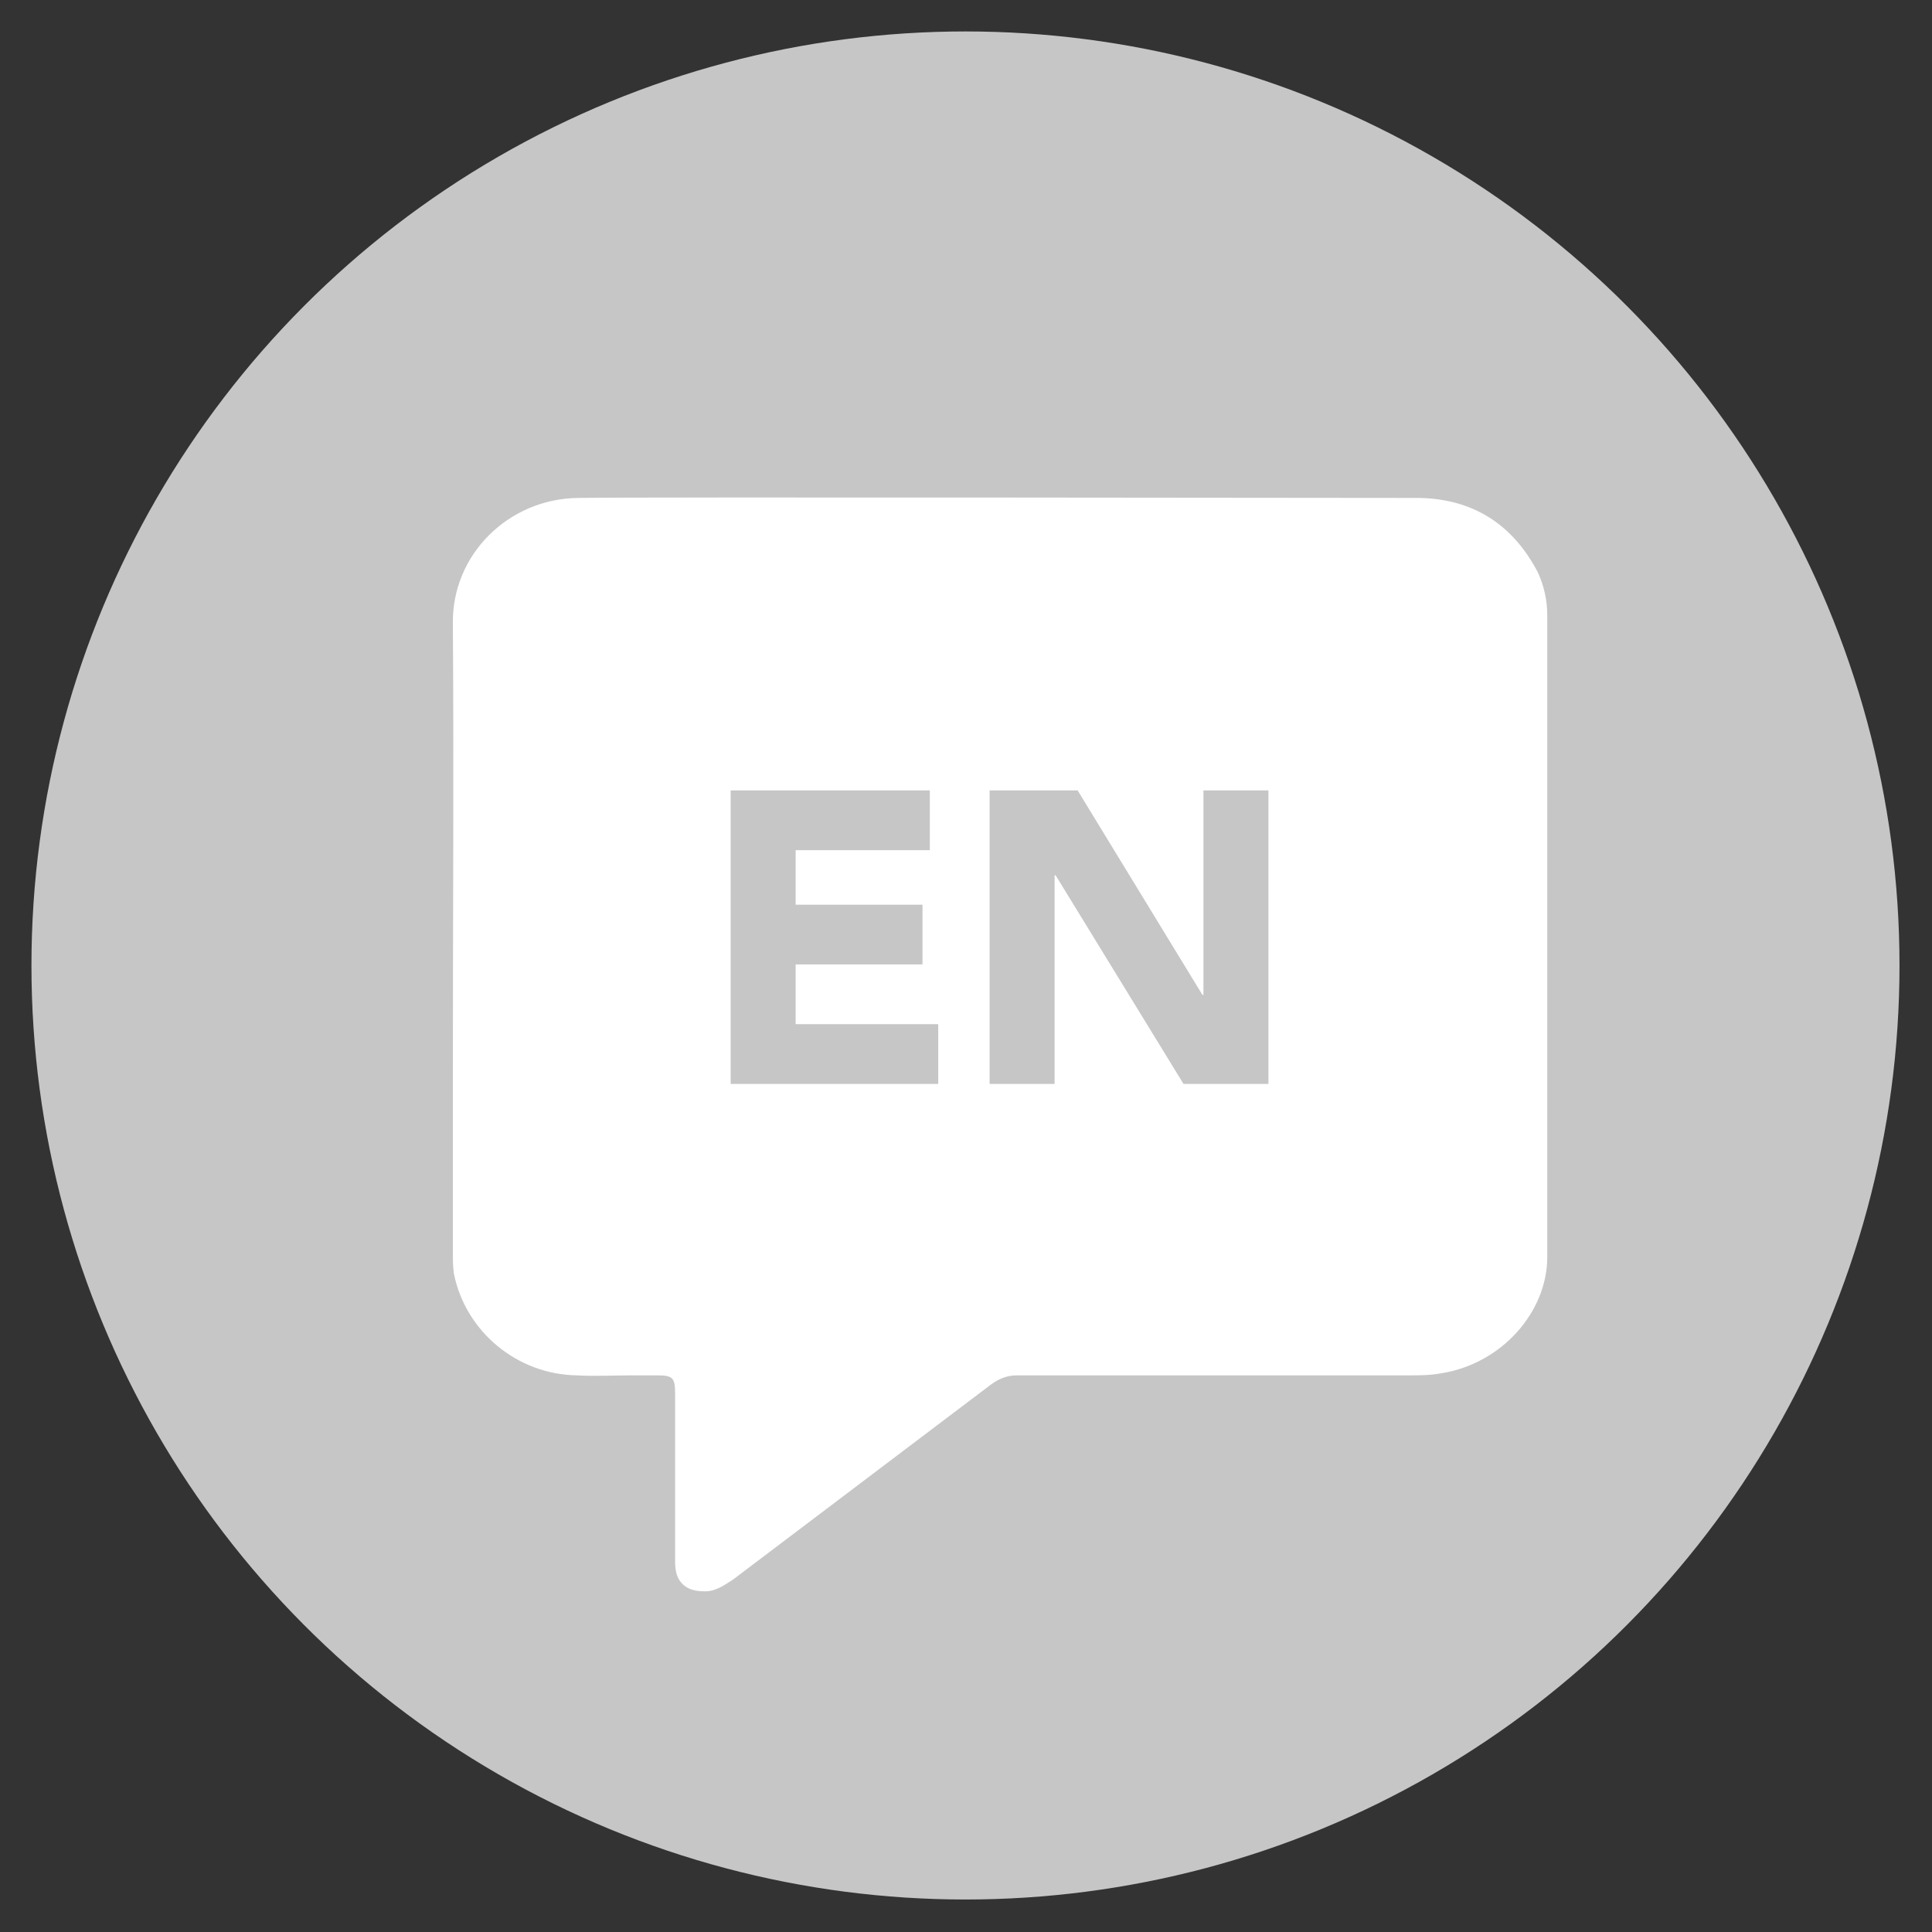 <?xml version="1.0" encoding="utf-8"?>
<!-- Generator: Adobe Illustrator 26.0.1, SVG Export Plug-In . SVG Version: 6.00 Build 0)  -->
<svg version="1.1" id="Layer_1" xmlns="http://www.w3.org/2000/svg" xmlns:xlink="http://www.w3.org/1999/xlink" x="0px" y="0px"
	 viewBox="0 0 18.43 18.43" style="enable-background:new 0 0 18.43 18.43;" xml:space="preserve">
<rect x="0" y="0" width="18.43" height="18.43" fill="#333333" stroke="none"/>
<style type="text/css">
	.st0{fill:#1D1D1B;}
	.st1{fill:#FFFFFF;}
	.st2{fill:#C6C6C6;}
	.st3{fill:none;}
	.st4{fill:#FFFFFF;stroke:#1D1D1B;stroke-width:0.05;stroke-miterlimit:10;}
	.st5{fill:none;stroke:#1D1D1B;stroke-width:0.2;stroke-miterlimit:10;}
	.st6{fill:#1D1D1B;stroke:#1D1D1B;stroke-width:0.05;stroke-linejoin:round;stroke-miterlimit:10;}
	.st7{fill:#C6C6C6;stroke:#C6C6C6;stroke-width:0.05;stroke-linejoin:round;stroke-miterlimit:10;}
	.st8{fill:#B2B2B2;}
</style>
<g>
	<circle class="st2" cx="9.21" cy="9.21" r="8.91"/>
	<path class="st1" d="M6.51,15.11c0.05,0.05,0.12,0.07,0.21,0.07c0,0,0,0,0.01,0c0.1,0,0.18-0.06,0.26-0.11
		c0.41-0.31,0.82-0.62,1.23-0.93c0.41-0.31,0.82-0.62,1.23-0.93c0.08-0.06,0.16-0.09,0.25-0.09c0.94,0,1.88,0,2.81,0l0.94,0
		c0.09,0,0.19,0,0.3-0.02c0.57-0.09,1.01-0.58,1.01-1.11c0-1.53,0-3.06,0-4.59l0-1.53c0-0.14-0.03-0.28-0.09-0.41
		C14.43,5,14.05,4.76,13.54,4.75c-0.55,0-7.44-0.01-8.03,0c-0.66,0.01-1.2,0.54-1.19,1.2c0.01,1.42,0,2.87,0,4.27
		c0,0.57,0,1.14,0,1.71v0.02c0,0.07,0,0.13,0.01,0.2c0.11,0.55,0.6,0.96,1.17,0.97c0.17,0.01,0.36,0,0.53,0c0.08,0,0.15,0,0.23,0
		c0.16,0,0.18,0.02,0.18,0.18v1.6C6.44,14.99,6.46,15.06,6.51,15.11z M9.44,7.54h0.84l1.19,1.95h0.01V7.54h0.62v2.8h-0.81
		l-1.22-1.99h-0.01v1.99H9.44V7.54z M6.97,7.54h1.9v0.57H7.59v0.52H8.8V9.2H7.59v0.57h1.36v0.57H6.97V7.54z"/>
</g>
</svg>

